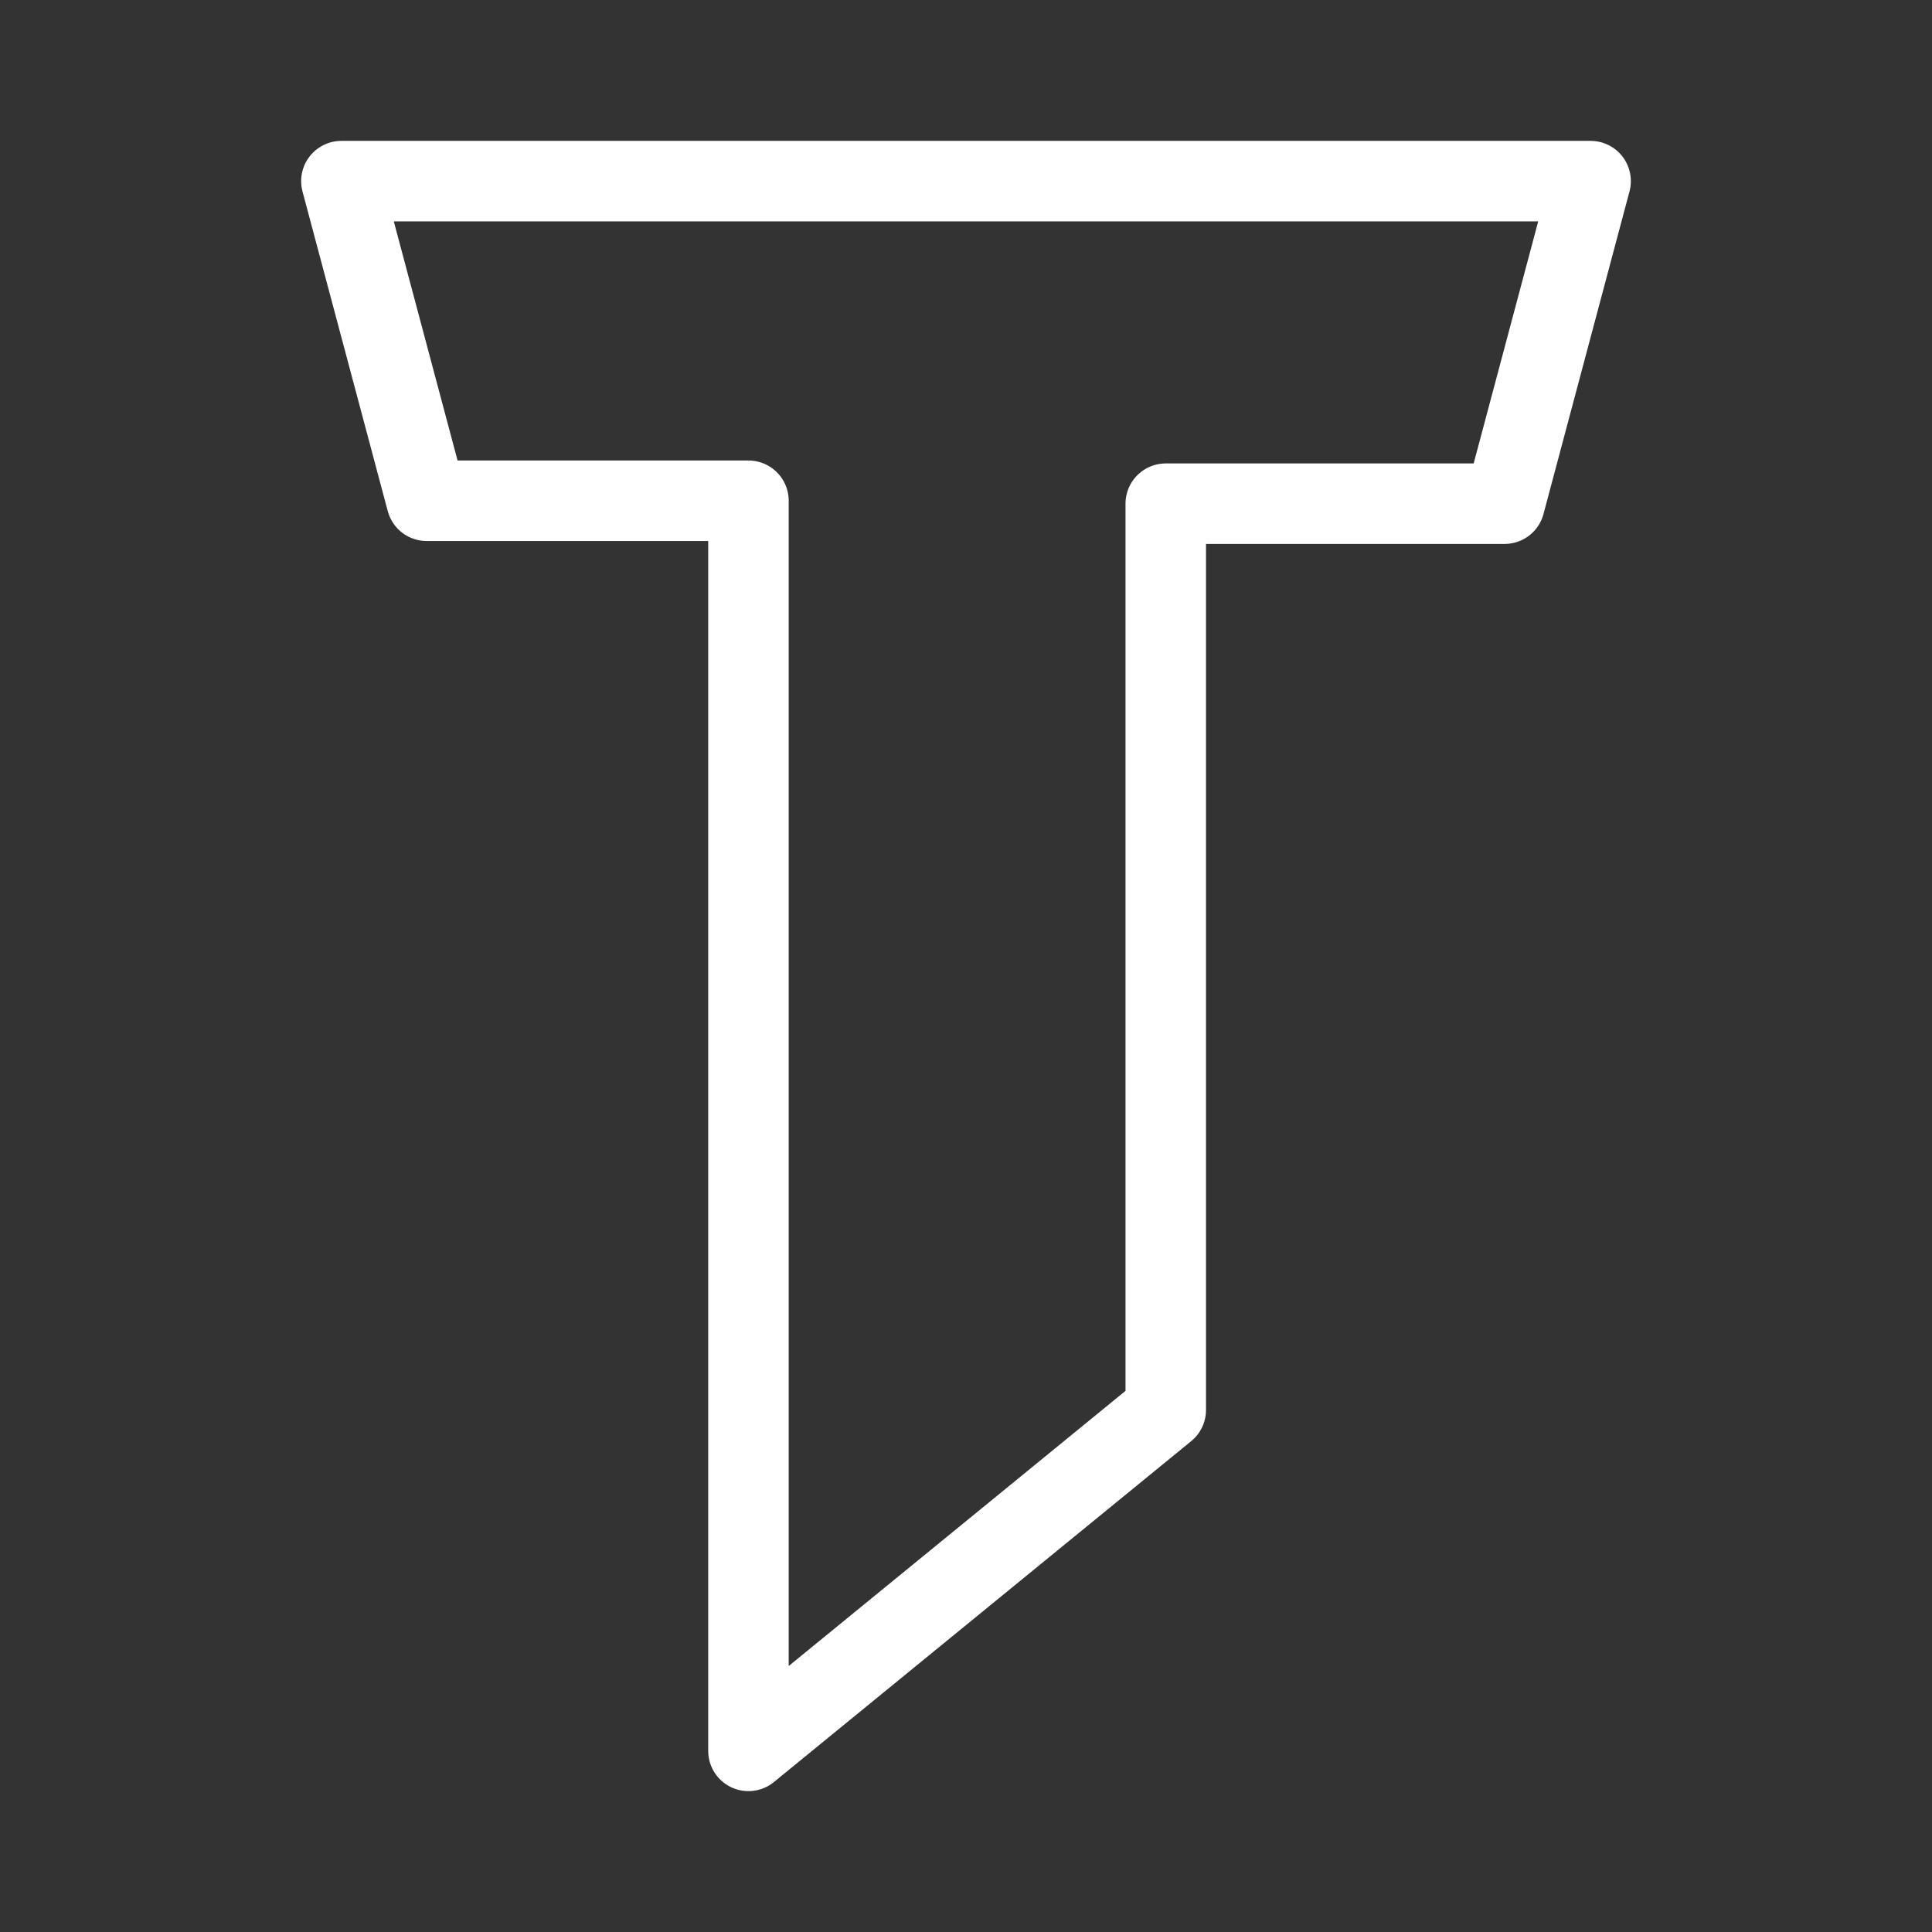 <?xml version="1.0" encoding="UTF-8"?><svg id="a" xmlns="http://www.w3.org/2000/svg" viewBox="0 0 48 48"><rect x="0" y="0" width="48" height="48" fill="#333333" stroke="none"/><defs><style>.b{stroke-width:2px;fill:none;stroke:#fff;stroke-linecap:round;stroke-linejoin:round;}</style></defs><path class="b" d="M18.595,43.5V12.441h-7.995l-2.118-7.941h31.036l-2.137,8.014h-8.418v22.516l-10.368,8.47Z"/></svg>
